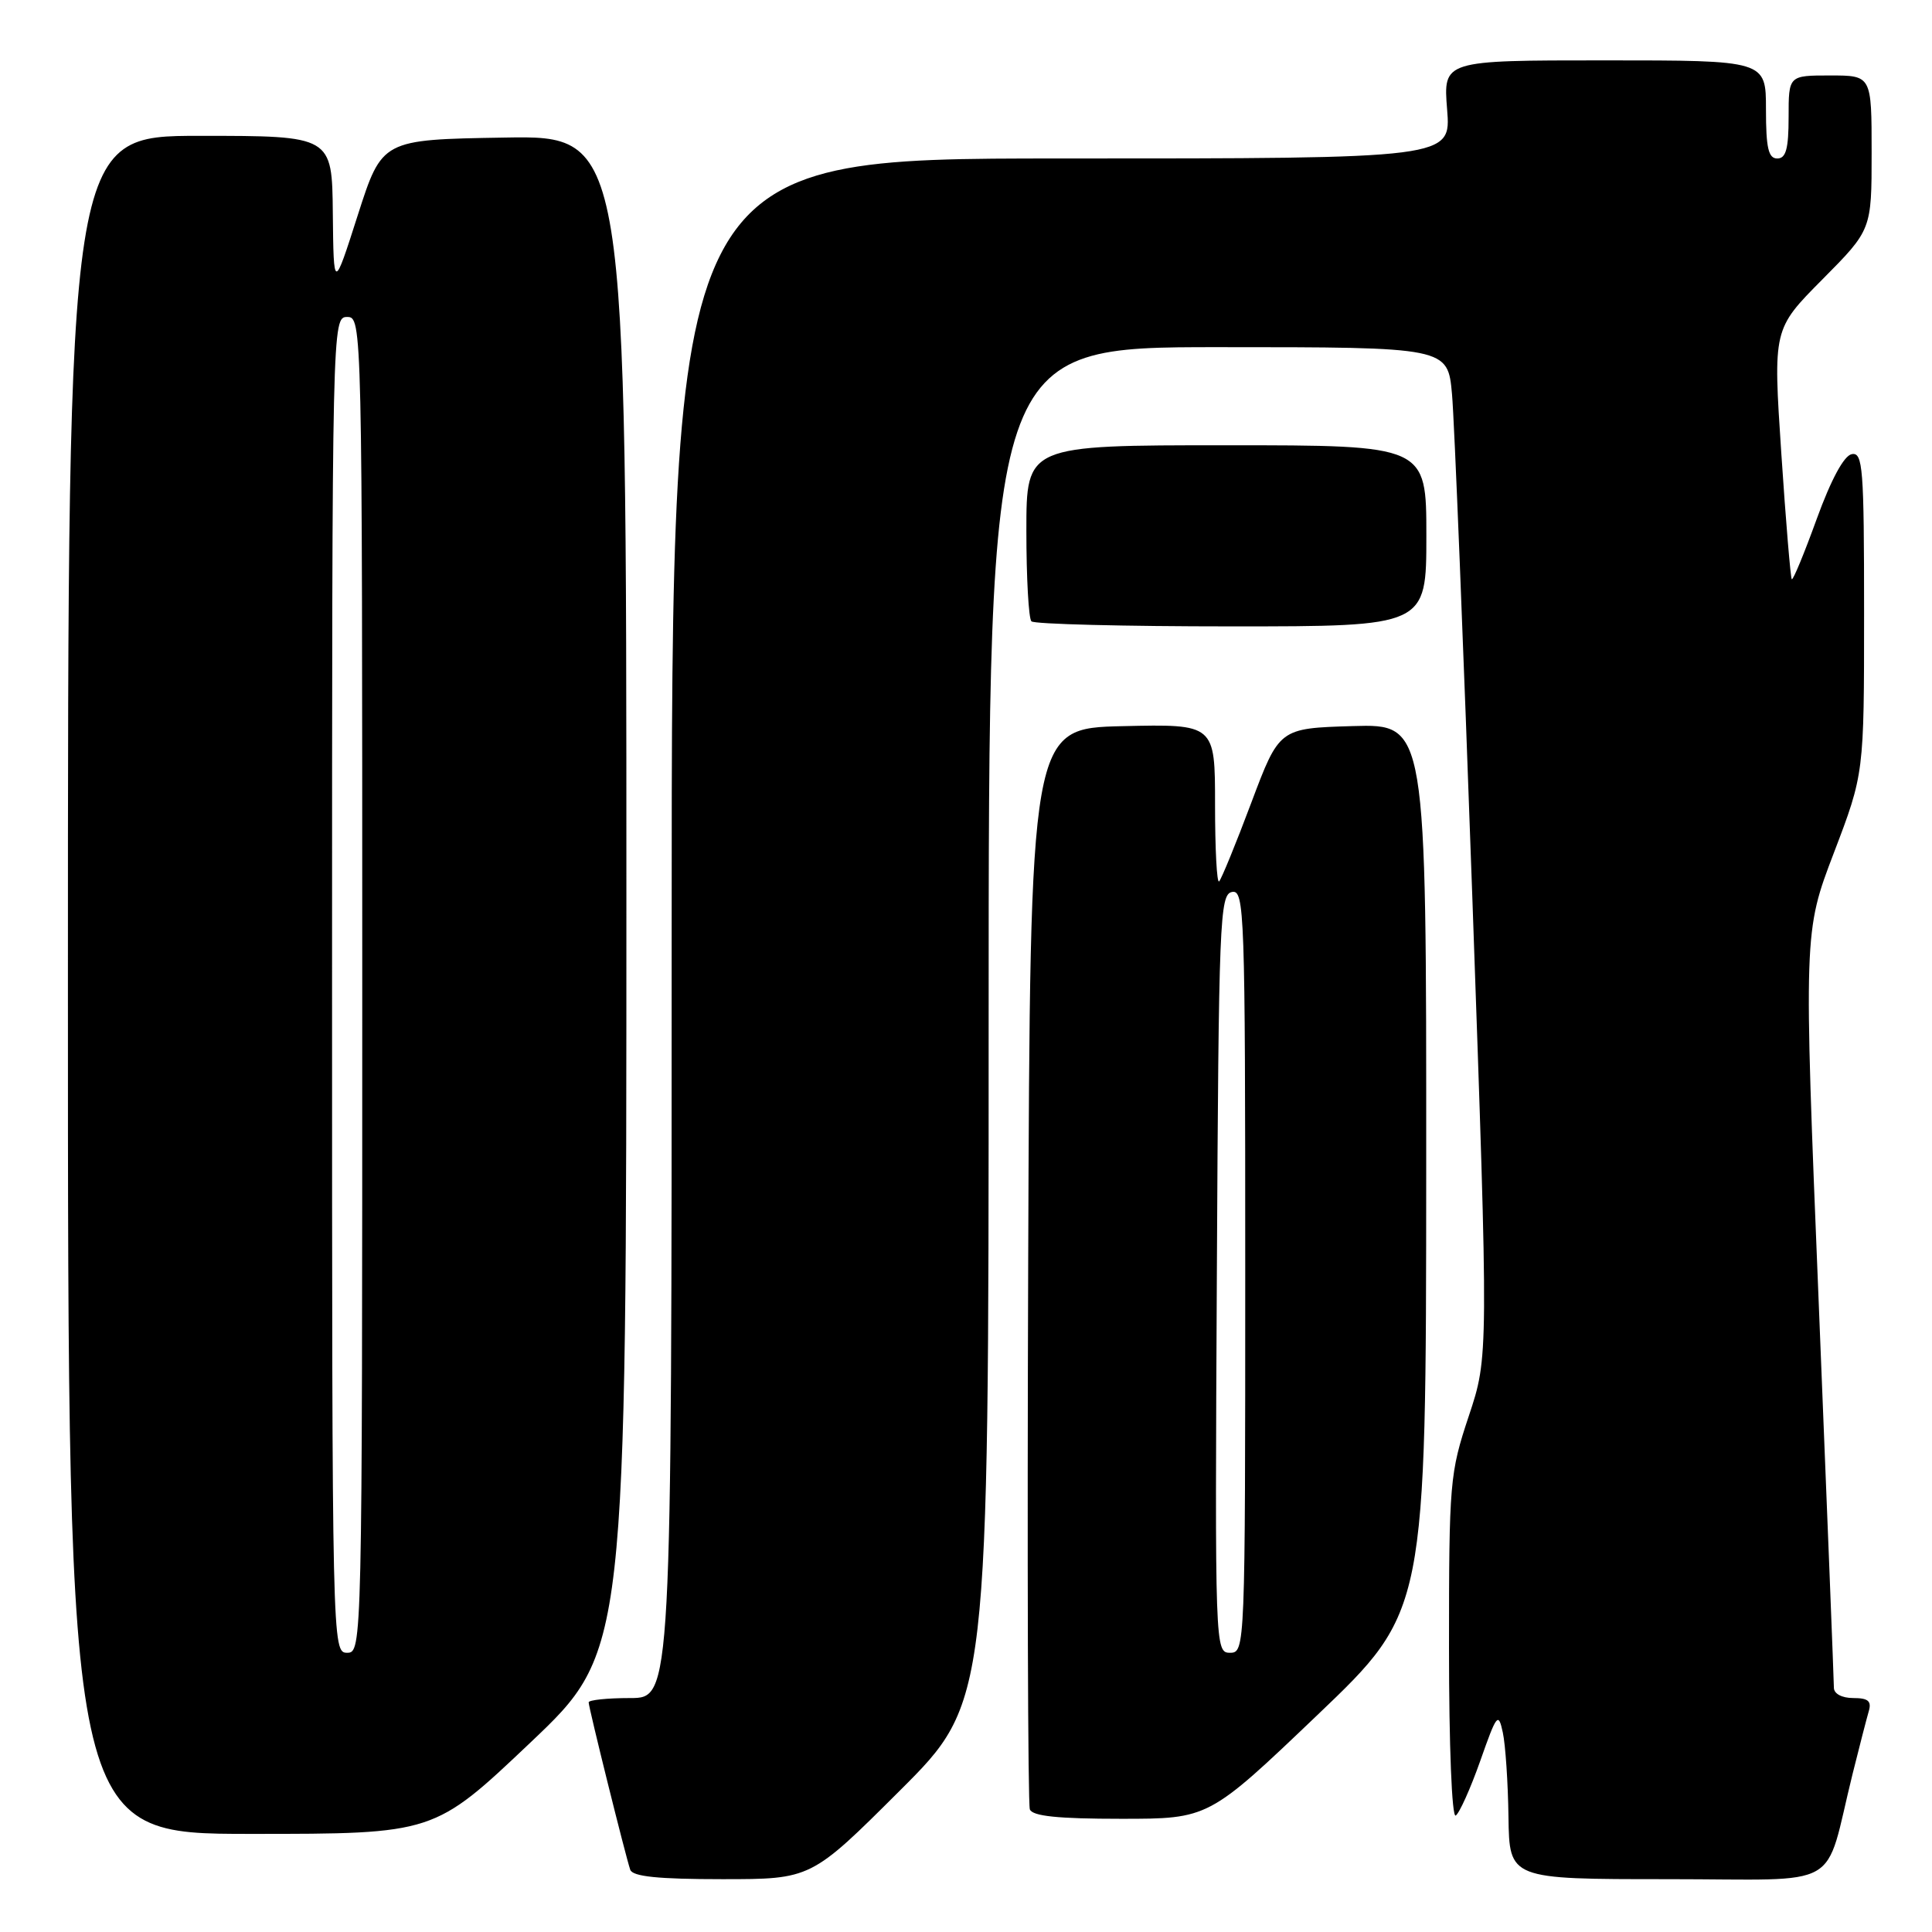 <?xml version="1.0" encoding="UTF-8" standalone="no"?>
<!DOCTYPE svg PUBLIC "-//W3C//DTD SVG 1.1//EN" "http://www.w3.org/Graphics/SVG/1.1/DTD/svg11.dtd" >
<svg xmlns="http://www.w3.org/2000/svg" xmlns:xlink="http://www.w3.org/1999/xlink" version="1.1" viewBox="0 0 256 256">
 <g >
 <path fill="currentColor"
d=" M 119.23 237.27 C 131.00 225.53 131.00 225.53 131.00 135.77 C 131.00 46.00 131.00 46.00 161.42 46.00 C 191.84 46.00 191.84 46.00 192.40 52.25 C 192.71 55.69 193.92 85.79 195.10 119.14 C 197.24 179.78 197.24 179.78 194.62 187.64 C 192.10 195.21 192.00 196.38 192.00 218.31 C 192.00 231.31 192.38 240.88 192.89 240.57 C 193.37 240.27 194.84 237.01 196.14 233.33 C 198.33 227.10 198.54 226.83 199.13 229.56 C 199.48 231.18 199.82 236.21 199.88 240.75 C 200.00 249.00 200.00 249.00 220.96 249.00 C 244.66 249.00 241.58 250.75 245.49 235.00 C 246.38 231.43 247.34 227.71 247.62 226.75 C 248.02 225.40 247.54 225.00 245.57 225.00 C 244.06 225.00 243.00 224.43 243.00 223.63 C 243.00 222.88 242.10 200.04 241.00 172.88 C 238.99 123.50 238.99 123.50 243.00 113.00 C 247.00 102.51 247.00 102.51 247.00 81.18 C 247.00 61.97 246.84 59.89 245.36 60.18 C 244.33 60.38 242.62 63.55 240.72 68.78 C 239.07 73.33 237.59 76.92 237.42 76.75 C 237.26 76.59 236.63 69.07 236.03 60.03 C 234.94 43.61 234.94 43.61 241.47 37.03 C 248.00 30.45 248.00 30.45 248.00 20.22 C 248.00 10.00 248.00 10.00 242.50 10.00 C 237.00 10.00 237.00 10.00 237.00 15.50 C 237.00 19.72 236.65 21.00 235.50 21.00 C 234.32 21.00 234.00 19.61 234.00 14.50 C 234.00 8.00 234.00 8.00 212.62 8.00 C 191.23 8.00 191.23 8.00 191.75 14.50 C 192.27 21.00 192.27 21.00 140.64 21.00 C 89.00 21.00 89.00 21.00 89.00 123.00 C 89.00 225.00 89.00 225.00 83.50 225.00 C 80.47 225.00 78.00 225.26 78.00 225.57 C 78.00 226.26 82.90 245.99 83.51 247.75 C 83.82 248.65 87.19 249.00 95.70 249.00 C 107.47 249.00 107.47 249.00 119.23 237.27 Z  M 70.26 230.92 C 83.00 218.84 83.00 218.84 83.00 118.39 C 83.00 17.95 83.00 17.95 66.81 18.23 C 50.62 18.50 50.62 18.50 47.41 28.50 C 44.21 38.50 44.21 38.50 44.10 28.25 C 44.00 18.00 44.00 18.00 26.50 18.00 C 9.00 18.00 9.00 18.00 9.00 130.50 C 9.00 243.00 9.00 243.00 33.26 243.00 C 57.52 243.00 57.52 243.00 70.26 230.92 Z  M 174.56 227.25 C 188.96 213.50 188.96 213.50 188.98 154.71 C 189.00 95.93 189.00 95.93 179.26 96.21 C 169.51 96.50 169.51 96.50 165.80 106.37 C 163.76 111.81 161.84 116.49 161.54 116.79 C 161.24 117.09 161.00 112.52 161.00 106.64 C 161.00 95.94 161.00 95.94 148.75 96.22 C 136.50 96.50 136.50 96.50 136.24 167.50 C 136.10 206.55 136.20 239.06 136.46 239.75 C 136.80 240.65 140.18 241.00 148.55 241.00 C 160.16 241.00 160.16 241.00 174.56 227.25 Z  M 189.00 71.00 C 189.00 59.00 189.00 59.00 162.50 59.00 C 136.00 59.00 136.00 59.00 136.00 70.33 C 136.00 76.57 136.30 81.97 136.67 82.33 C 137.03 82.70 148.96 83.00 163.17 83.00 C 189.00 83.00 189.00 83.00 189.00 71.00 Z  M 44.00 130.50 C 44.00 42.67 44.02 42.00 46.00 42.00 C 47.98 42.00 48.00 42.67 48.00 130.50 C 48.00 218.33 47.98 219.00 46.00 219.00 C 44.02 219.00 44.00 218.33 44.00 130.50 Z  M 161.24 168.76 C 161.48 121.83 161.62 118.50 163.25 118.19 C 164.90 117.87 165.00 120.80 165.00 168.43 C 165.00 218.41 164.98 219.00 162.99 219.00 C 161.00 219.00 160.98 218.50 161.24 168.76 Z "/>
</g>
</svg>